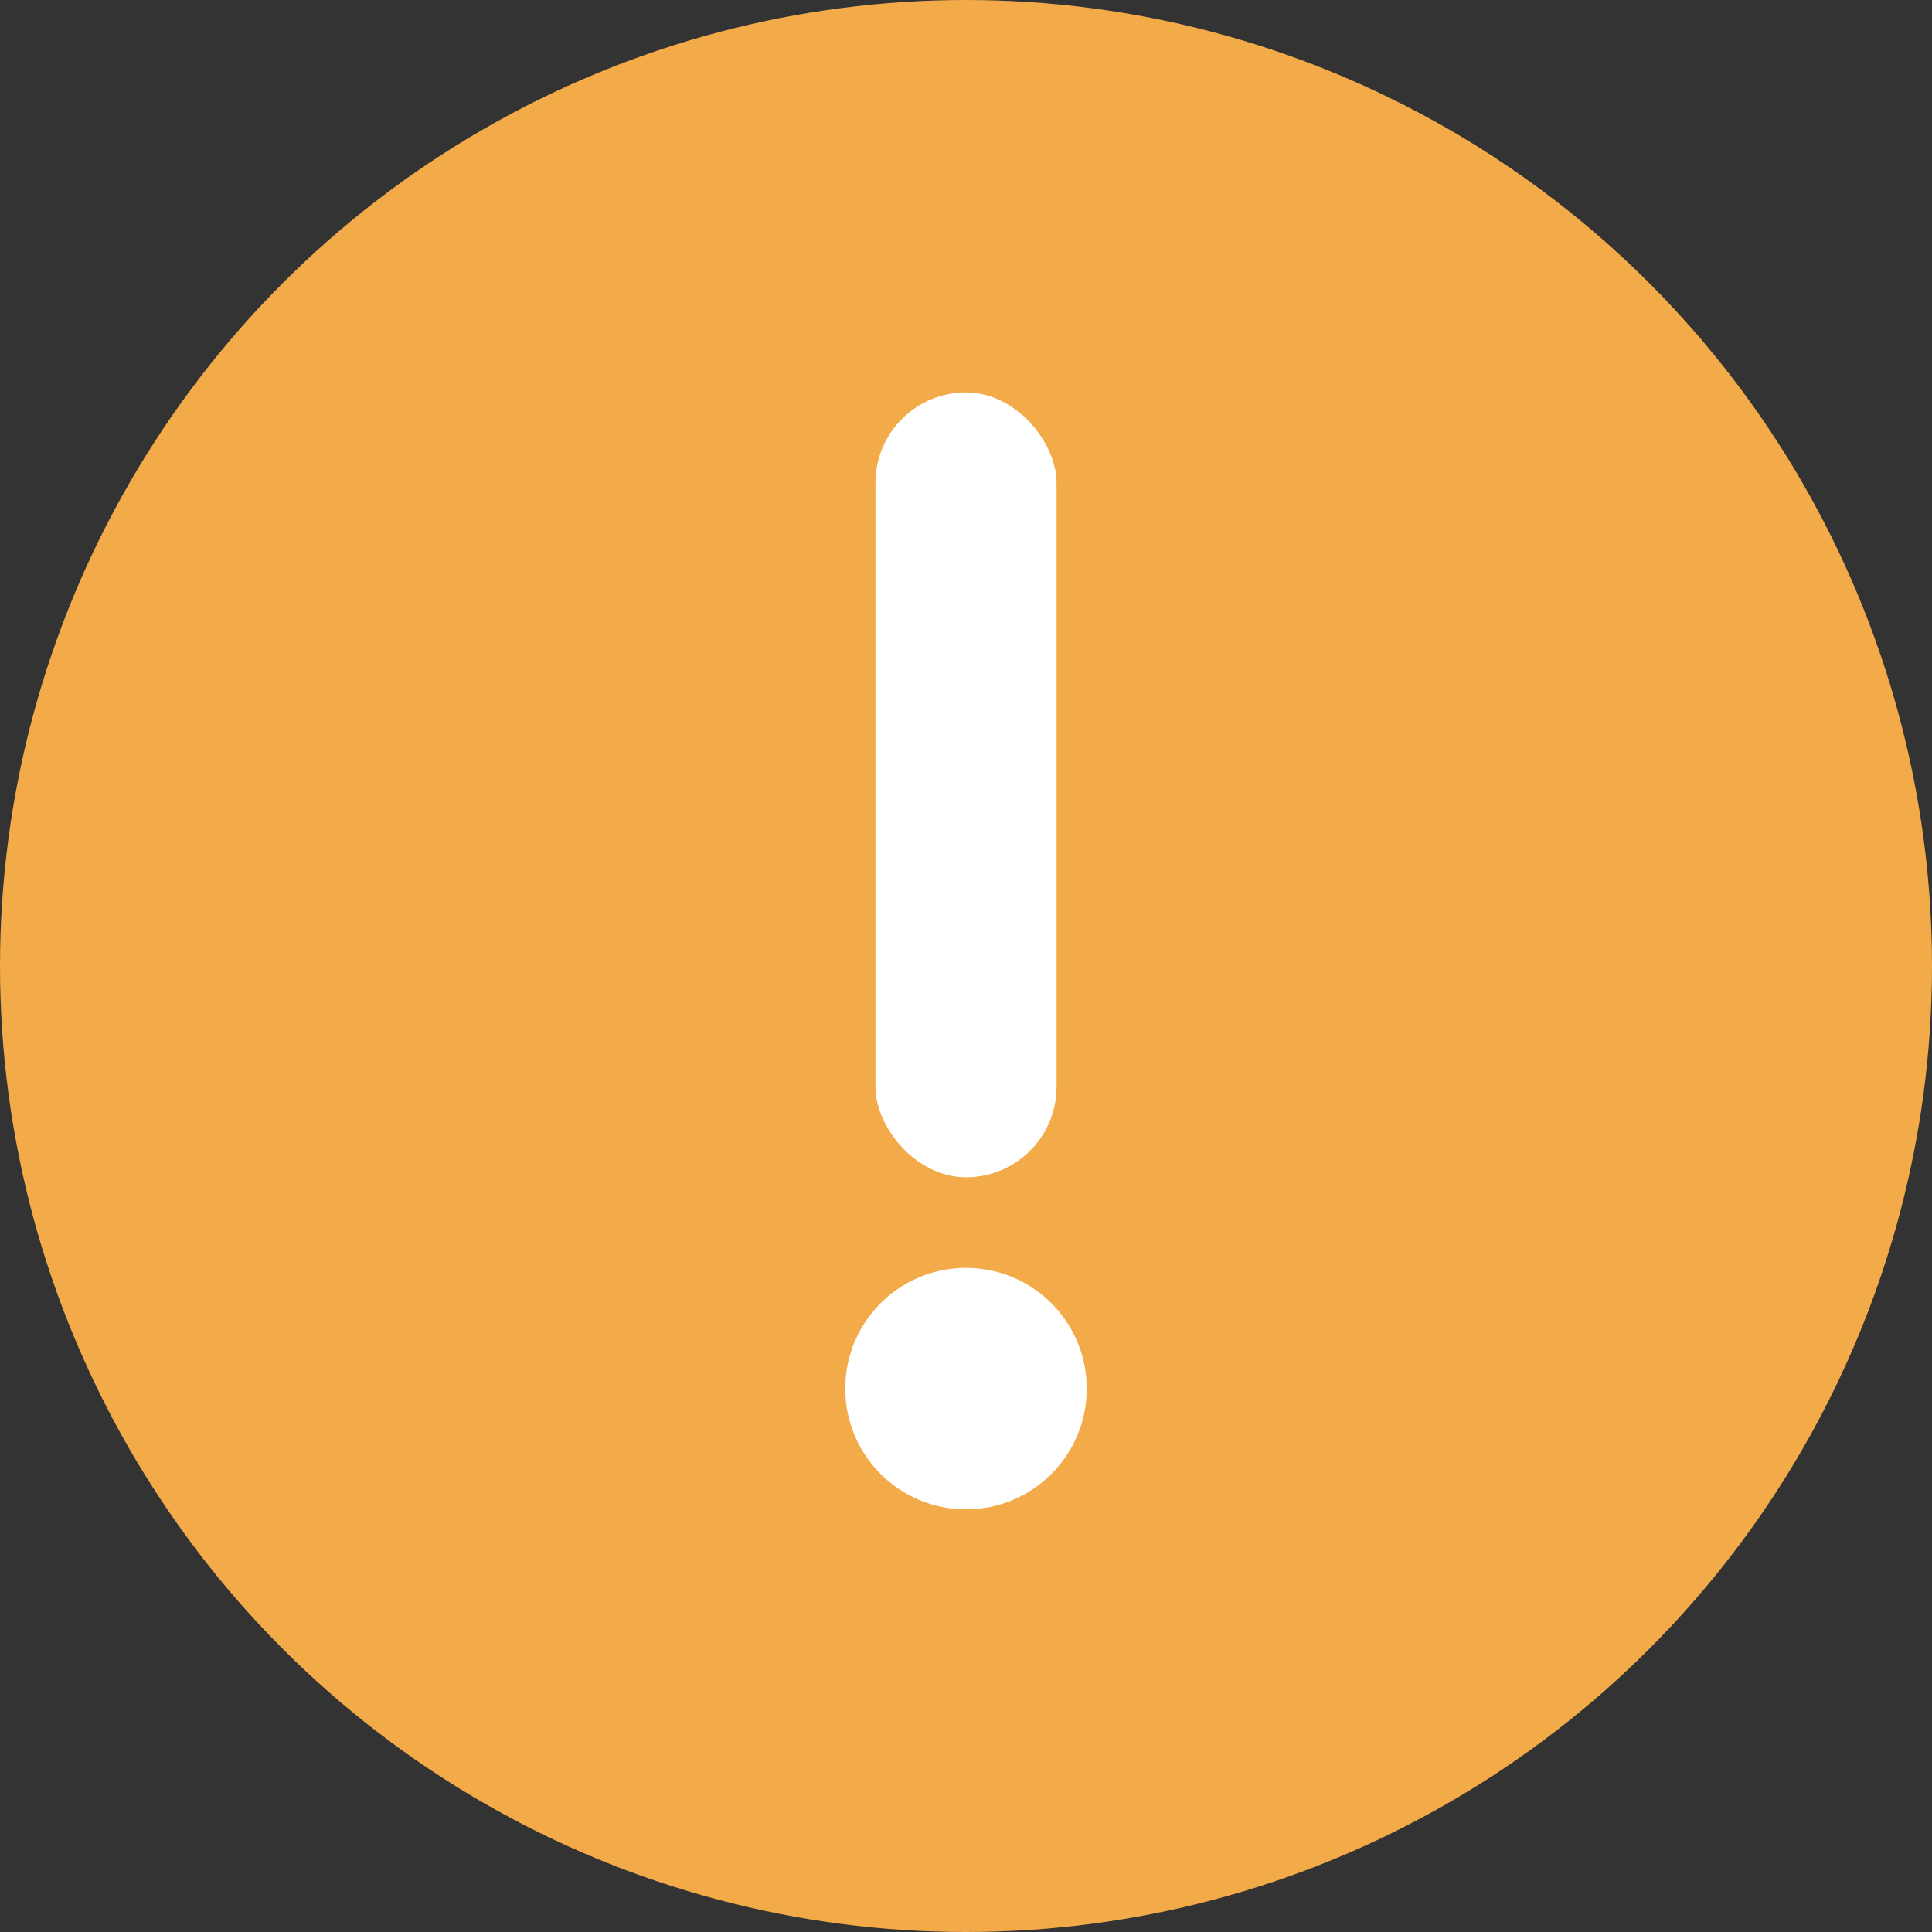 <svg width="64" height="64" viewBox="0 0 64 64" xmlns="http://www.w3.org/2000/svg">
    <rect x="0" y="0" width="64" height="64" fill="#333333" stroke="none"/>
    <g fill="none" fill-rule="evenodd">
        <g fill="#FFF">
            <path d="M30.38 49.882h-2.439a.49.49 0 0 0-.108-.078c-1.544-.672-2.287-2.024-1.874-3.6 1.105-4.349 2.248-8.69 3.372-13.033a13.18 13.18 0 0 0 .334-1.829.417.417 0 0 0-.133-.43.463.463 0 0 0-.463-.077c-.259.056-.51.139-.749.248-.555.222-1.095.483-1.652.687v-.002a.97.97 0 0 1-1.256-.229v-.847a9.657 9.657 0 0 1 1.278-1.397 157.901 157.901 0 0 1 5.106-3.651c.37-.233.769-.423 1.184-.569a2.995 2.995 0 0 1 1.727-.171c2.17.419 3.294 2.077 2.765 4.119a5656.596 5656.596 0 0 1-3.228 12.557c-.17.682-.296 1.373-.375 2.07a.396.396 0 0 0 .148.423c.134.1.317.114.467.035.408-.117.794-.307 1.191-.46.48-.202.978-.385 1.46-.56a.725.725 0 0 1 .803.223c.206.23.238.56.079.823a3.02 3.02 0 0 1-.461.674c-.403.429-.837.83-1.3 1.198-1.852 1.424-3.747 2.822-5.875 3.876zM33.576 23.059a4.539 4.539 0 0 1-4.19-2.764 4.42 4.42 0 0 1 .99-4.872 4.59 4.59 0 0 1 4.947-.963 4.471 4.471 0 0 1 2.795 4.136 4.428 4.428 0 0 1-1.33 3.16 4.558 4.558 0 0 1-3.212 1.303z"/>
        </g>
        <circle cx="32" cy="32" r="32" fill="#F3AA49" fill-rule="nonzero"/>
        <g transform="translate(28 13)" fill="#FFF">
            <rect x="1" width="6" height="26" rx="3"/>
            <circle cx="4" cy="33" r="4"/>
        </g>
    </g>
</svg>
